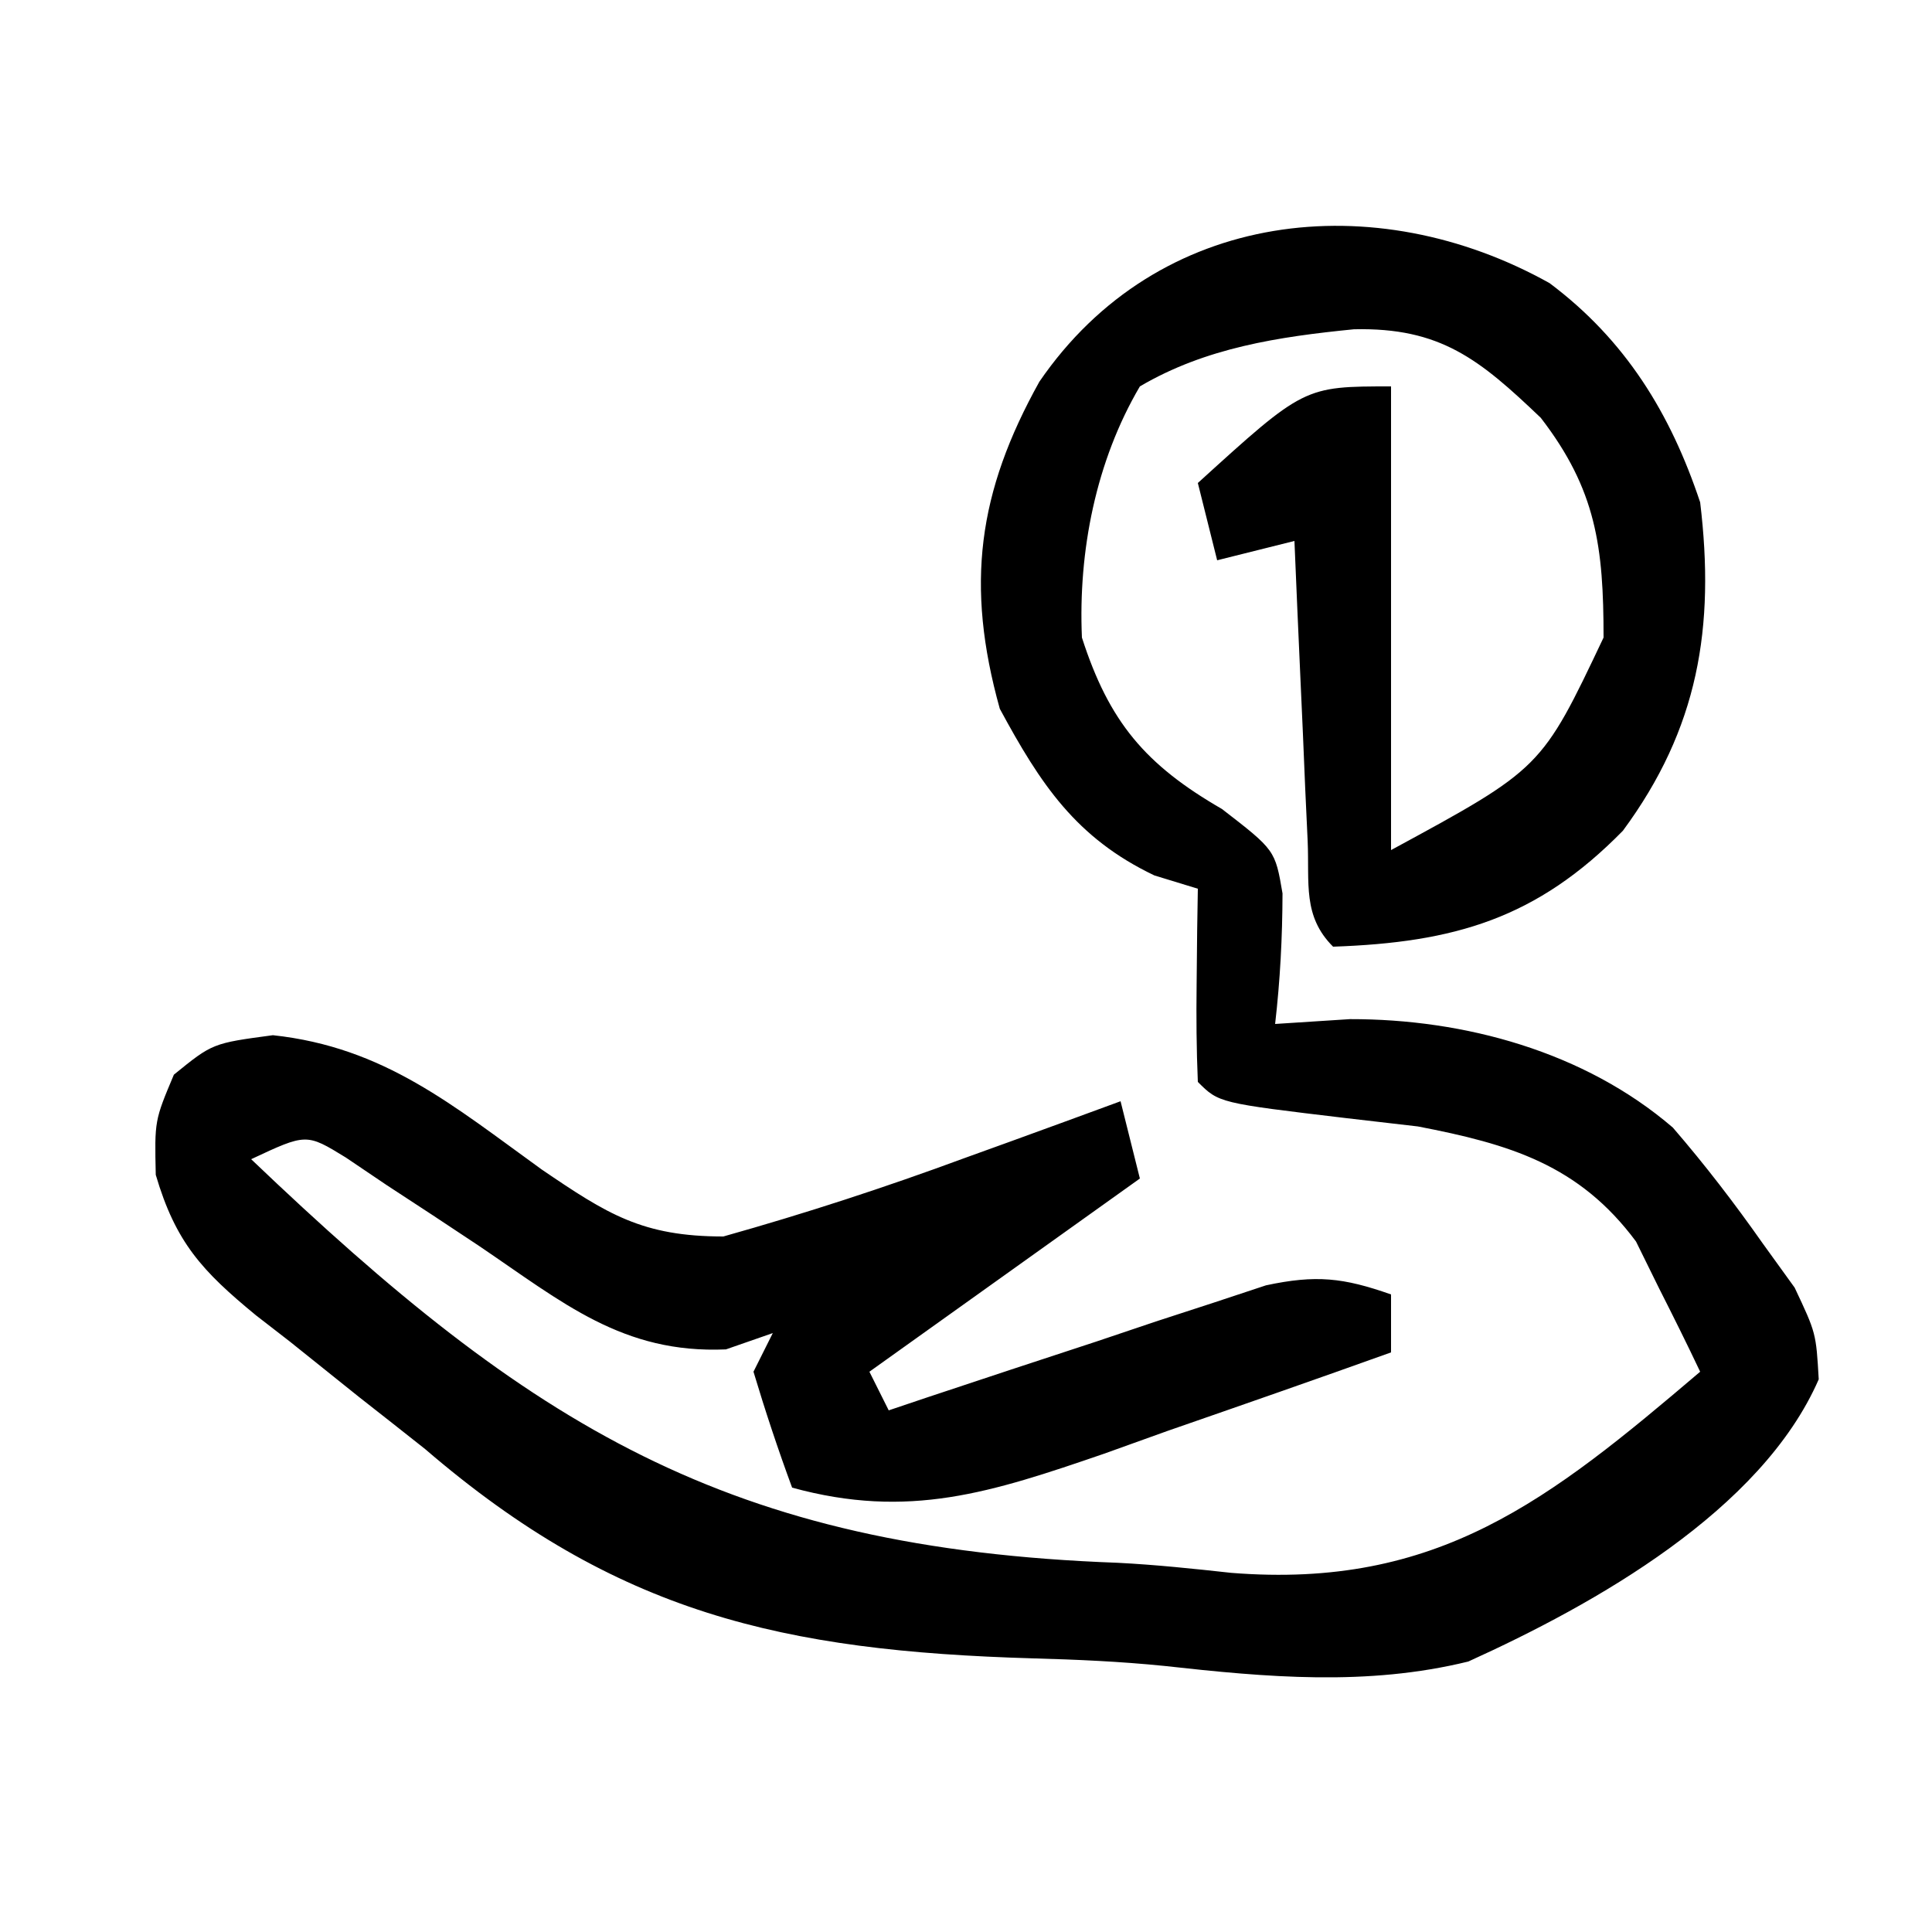 <?xml version="1.0" encoding="UTF-8"?>
<svg version="1.1" xmlns="http://www.w3.org/2000/svg" width="100" height="100">
<path d="M0 0 C3.929 2.944 6.258 6.74 7.793 11.344 C8.571 17.809 7.703 23.05 3.793 28.344 C-0.668 32.896 -4.932 34.127 -11.207 34.344 C-12.791 32.76 -12.427 31.067 -12.523 28.871 C-12.565 27.972 -12.607 27.073 -12.65 26.146 C-12.69 25.201 -12.729 24.255 -12.77 23.281 C-12.813 22.332 -12.856 21.382 -12.9 20.404 C-13.007 18.051 -13.109 15.697 -13.207 13.344 C-14.527 13.674 -15.847 14.004 -17.207 14.344 C-17.702 12.364 -17.702 12.364 -18.207 10.344 C-12.707 5.344 -12.707 5.344 -8.207 5.344 C-8.207 13.264 -8.207 21.184 -8.207 29.344 C-0.419 25.12 -0.419 25.12 2.793 18.344 C2.793 13.657 2.417 10.698 -0.457 6.969 C-3.625 3.945 -5.649 2.286 -10.125 2.387 C-14.023 2.774 -17.799 3.339 -21.207 5.344 C-23.48 9.207 -24.403 13.869 -24.207 18.344 C-22.803 22.705 -20.927 24.929 -16.957 27.219 C-14.207 29.344 -14.207 29.344 -13.824 31.586 C-13.831 33.868 -13.946 36.078 -14.207 38.344 C-12.928 38.261 -11.65 38.179 -10.332 38.094 C-4.405 38.084 1.808 39.778 6.379 43.707 C8.052 45.644 9.57 47.624 11.043 49.719 C11.584 50.469 12.126 51.219 12.684 51.992 C13.793 54.344 13.793 54.344 13.93 56.738 C10.959 63.547 2.331 68.38 -4.207 71.344 C-9.451 72.63 -14.637 72.161 -19.953 71.571 C-22.231 71.341 -24.481 71.242 -26.77 71.18 C-39.686 70.798 -48.306 68.859 -58.207 60.344 C-59.344 59.443 -60.483 58.546 -61.625 57.652 C-62.82 56.696 -64.014 55.739 -65.207 54.781 C-65.784 54.335 -66.36 53.888 -66.954 53.428 C-69.744 51.134 -71.116 49.653 -72.145 46.152 C-72.207 43.344 -72.207 43.344 -71.207 40.969 C-69.207 39.344 -69.207 39.344 -66.082 38.926 C-60.325 39.547 -56.771 42.557 -52.168 45.877 C-48.771 48.188 -46.964 49.344 -42.766 49.344 C-38.528 48.153 -34.398 46.806 -30.27 45.281 C-29.49 45 -28.711 44.718 -27.908 44.428 C-26.006 43.739 -24.106 43.042 -22.207 42.344 C-21.712 44.324 -21.712 44.324 -21.207 46.344 C-25.827 49.644 -30.447 52.944 -35.207 56.344 C-34.877 57.004 -34.547 57.664 -34.207 58.344 C-33.562 58.126 -32.916 57.909 -32.251 57.685 C-29.323 56.706 -26.39 55.744 -23.457 54.781 C-22.441 54.439 -21.425 54.097 -20.379 53.744 C-19.399 53.425 -18.42 53.106 -17.41 52.777 C-16.059 52.33 -16.059 52.33 -14.681 51.873 C-12.089 51.319 -10.679 51.474 -8.207 52.344 C-8.207 53.334 -8.207 54.324 -8.207 55.344 C-12.053 56.723 -15.91 58.067 -19.77 59.406 C-20.856 59.796 -21.942 60.186 -23.061 60.588 C-28.898 62.593 -33.17 63.998 -39.207 62.344 C-39.938 60.366 -40.601 58.363 -41.207 56.344 C-40.877 55.684 -40.547 55.024 -40.207 54.344 C-41.008 54.622 -41.808 54.901 -42.633 55.188 C-47.975 55.421 -51.076 52.765 -55.395 49.844 C-56.986 48.783 -58.584 47.73 -60.188 46.688 C-60.888 46.215 -61.588 45.743 -62.309 45.256 C-64.349 44.004 -64.349 44.004 -67.207 45.344 C-52.707 59.194 -42.574 65.497 -22.348 66.234 C-20.388 66.334 -18.435 66.539 -16.484 66.754 C-5.789 67.61 -0.003 62.979 7.793 56.344 C7.107 54.896 6.393 53.46 5.668 52.031 C5.076 50.83 5.076 50.83 4.473 49.605 C1.519 45.628 -2.068 44.563 -6.82 43.648 C-8.041 43.507 -9.262 43.365 -10.52 43.219 C-17.118 42.433 -17.118 42.433 -18.207 41.344 C-18.279 39.658 -18.291 37.969 -18.27 36.281 C-18.261 35.362 -18.251 34.443 -18.242 33.496 C-18.231 32.786 -18.219 32.076 -18.207 31.344 C-18.95 31.117 -19.692 30.89 -20.457 30.656 C-24.517 28.719 -26.353 25.924 -28.457 22.031 C-30.246 15.622 -29.594 10.82 -26.41 5.102 C-20.275 -3.862 -9.019 -5.041 0 0 Z " fill="#000000" transform="translate(80.207,14.656)"/>
</svg>

